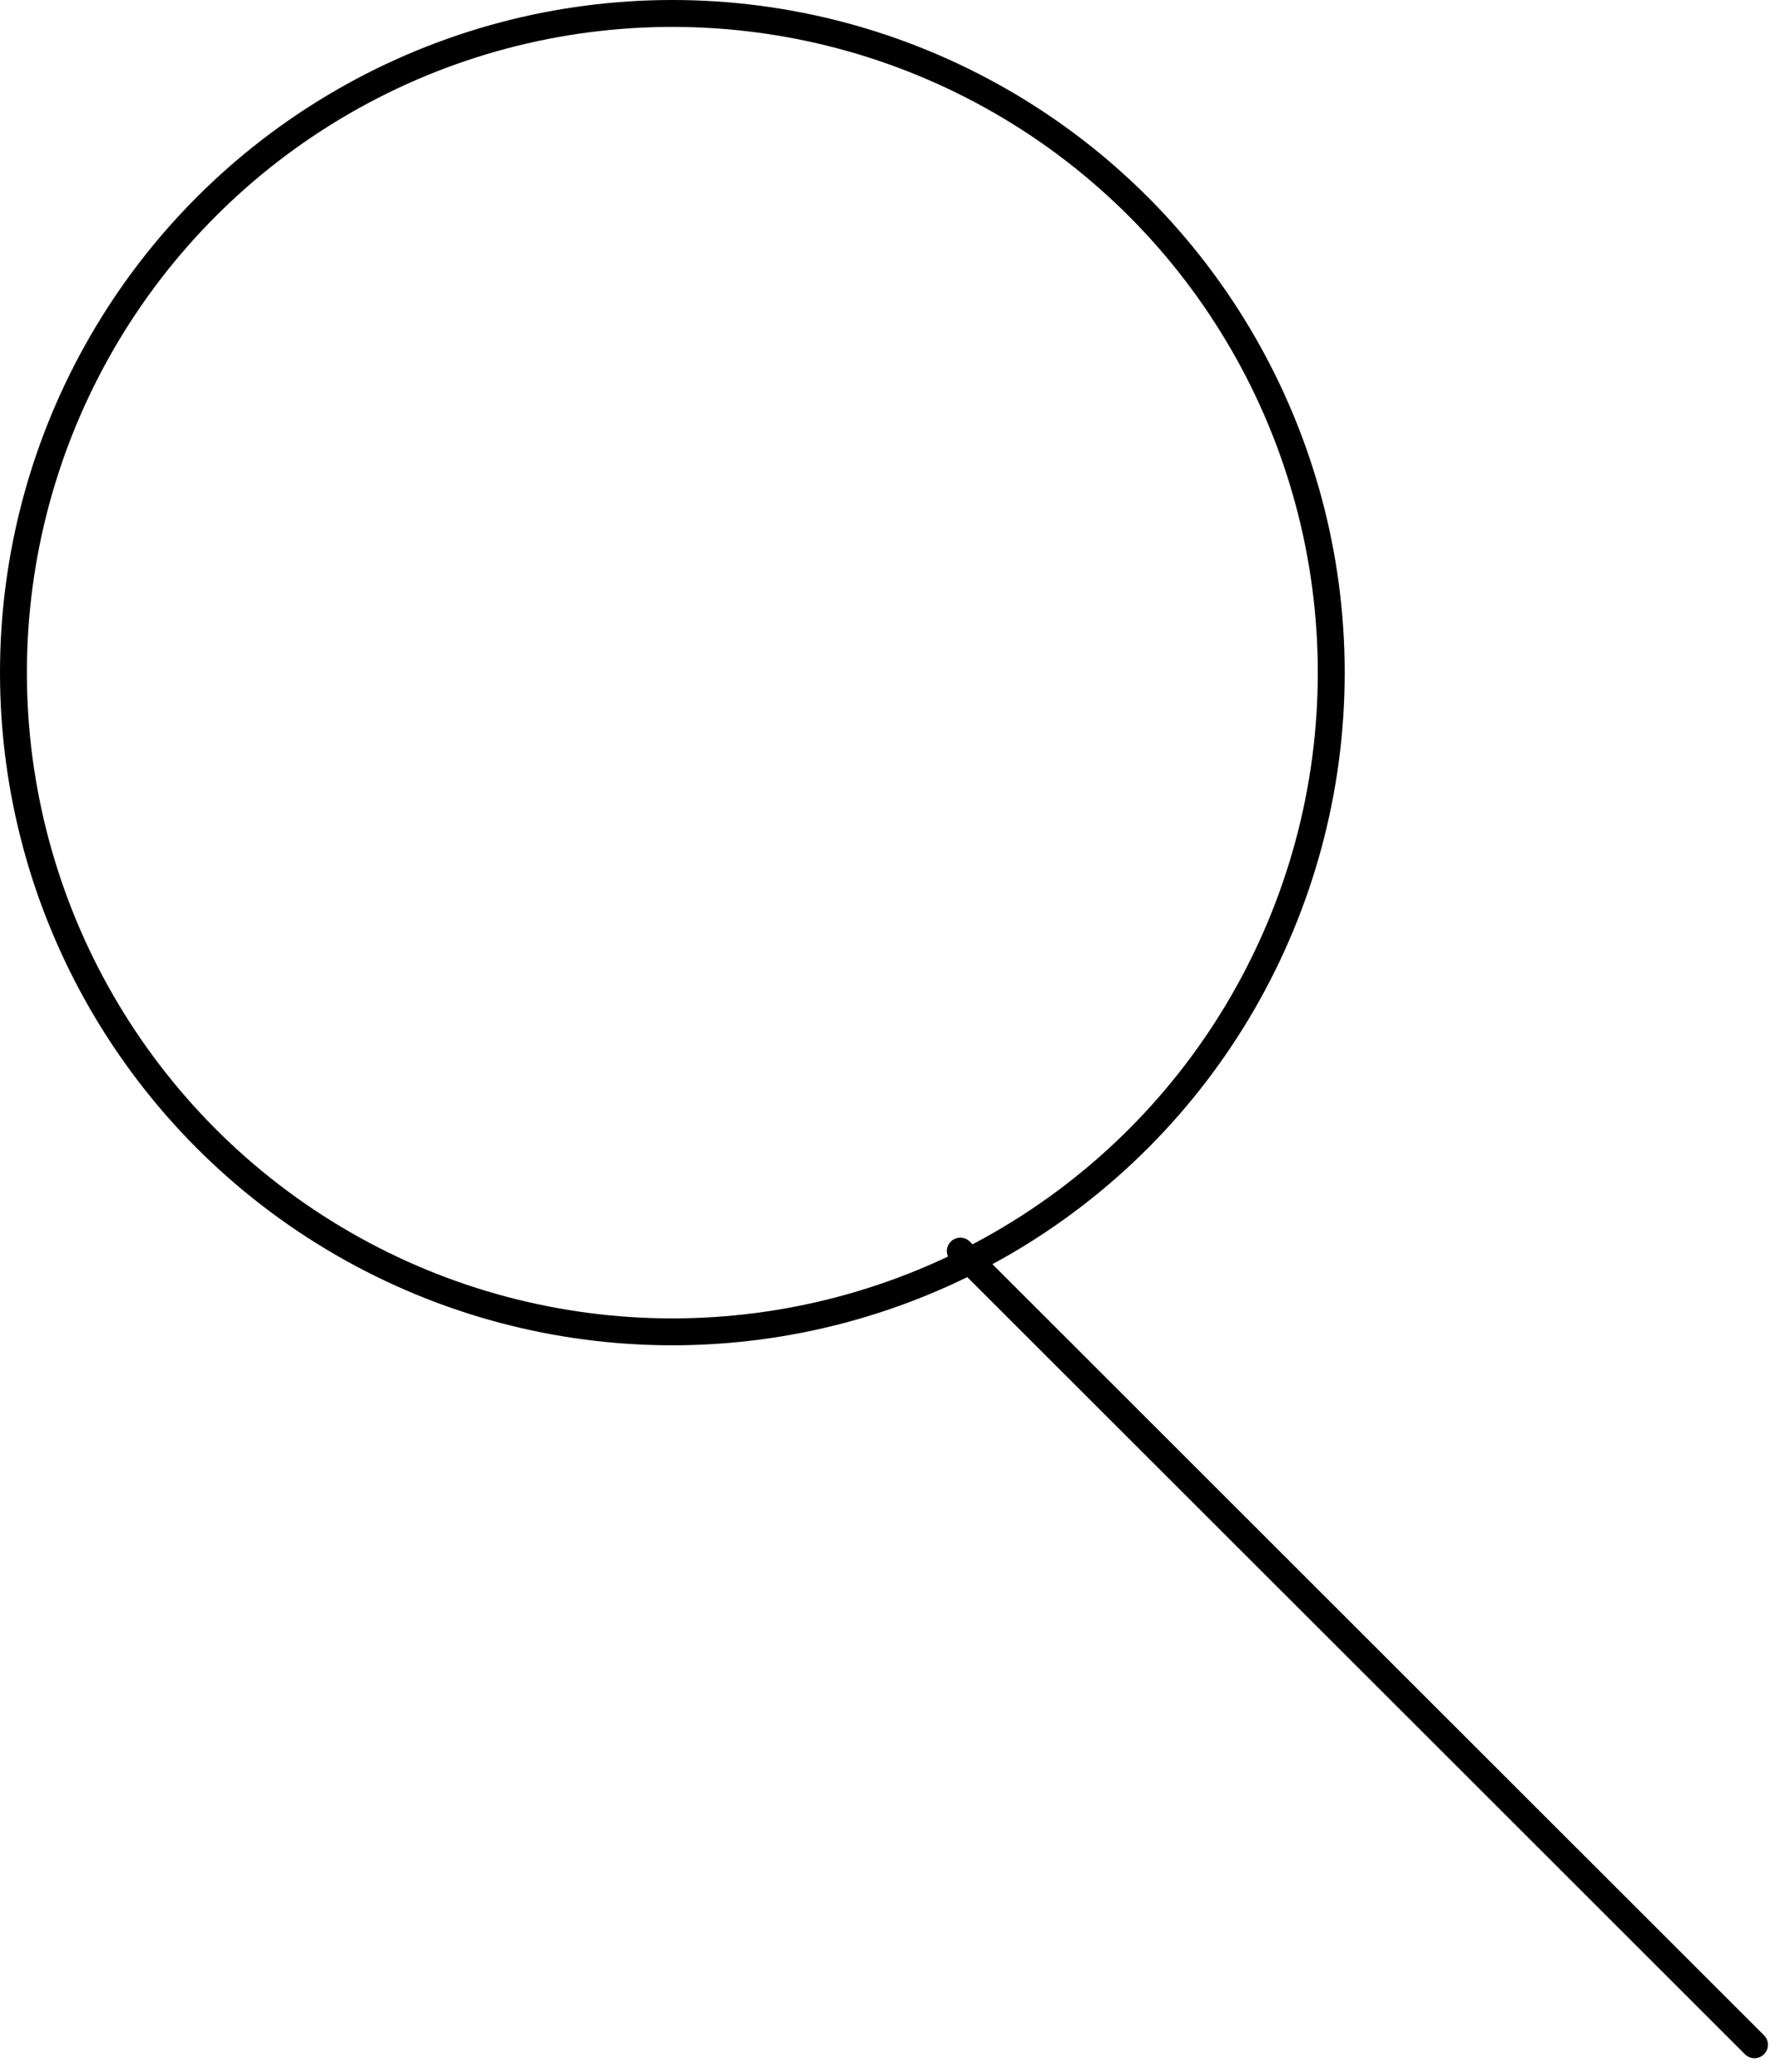 <svg width="132" height="154" viewBox="0 0 132 154" fill="none" xmlns="http://www.w3.org/2000/svg">
<circle cx="50" cy="50" r="49" stroke="black" stroke-width="2"/>
<line x1="71.414" y1="92.999" x2="130.473" y2="151.992" stroke="black" stroke-width="2" stroke-linecap="round"/>
</svg>
